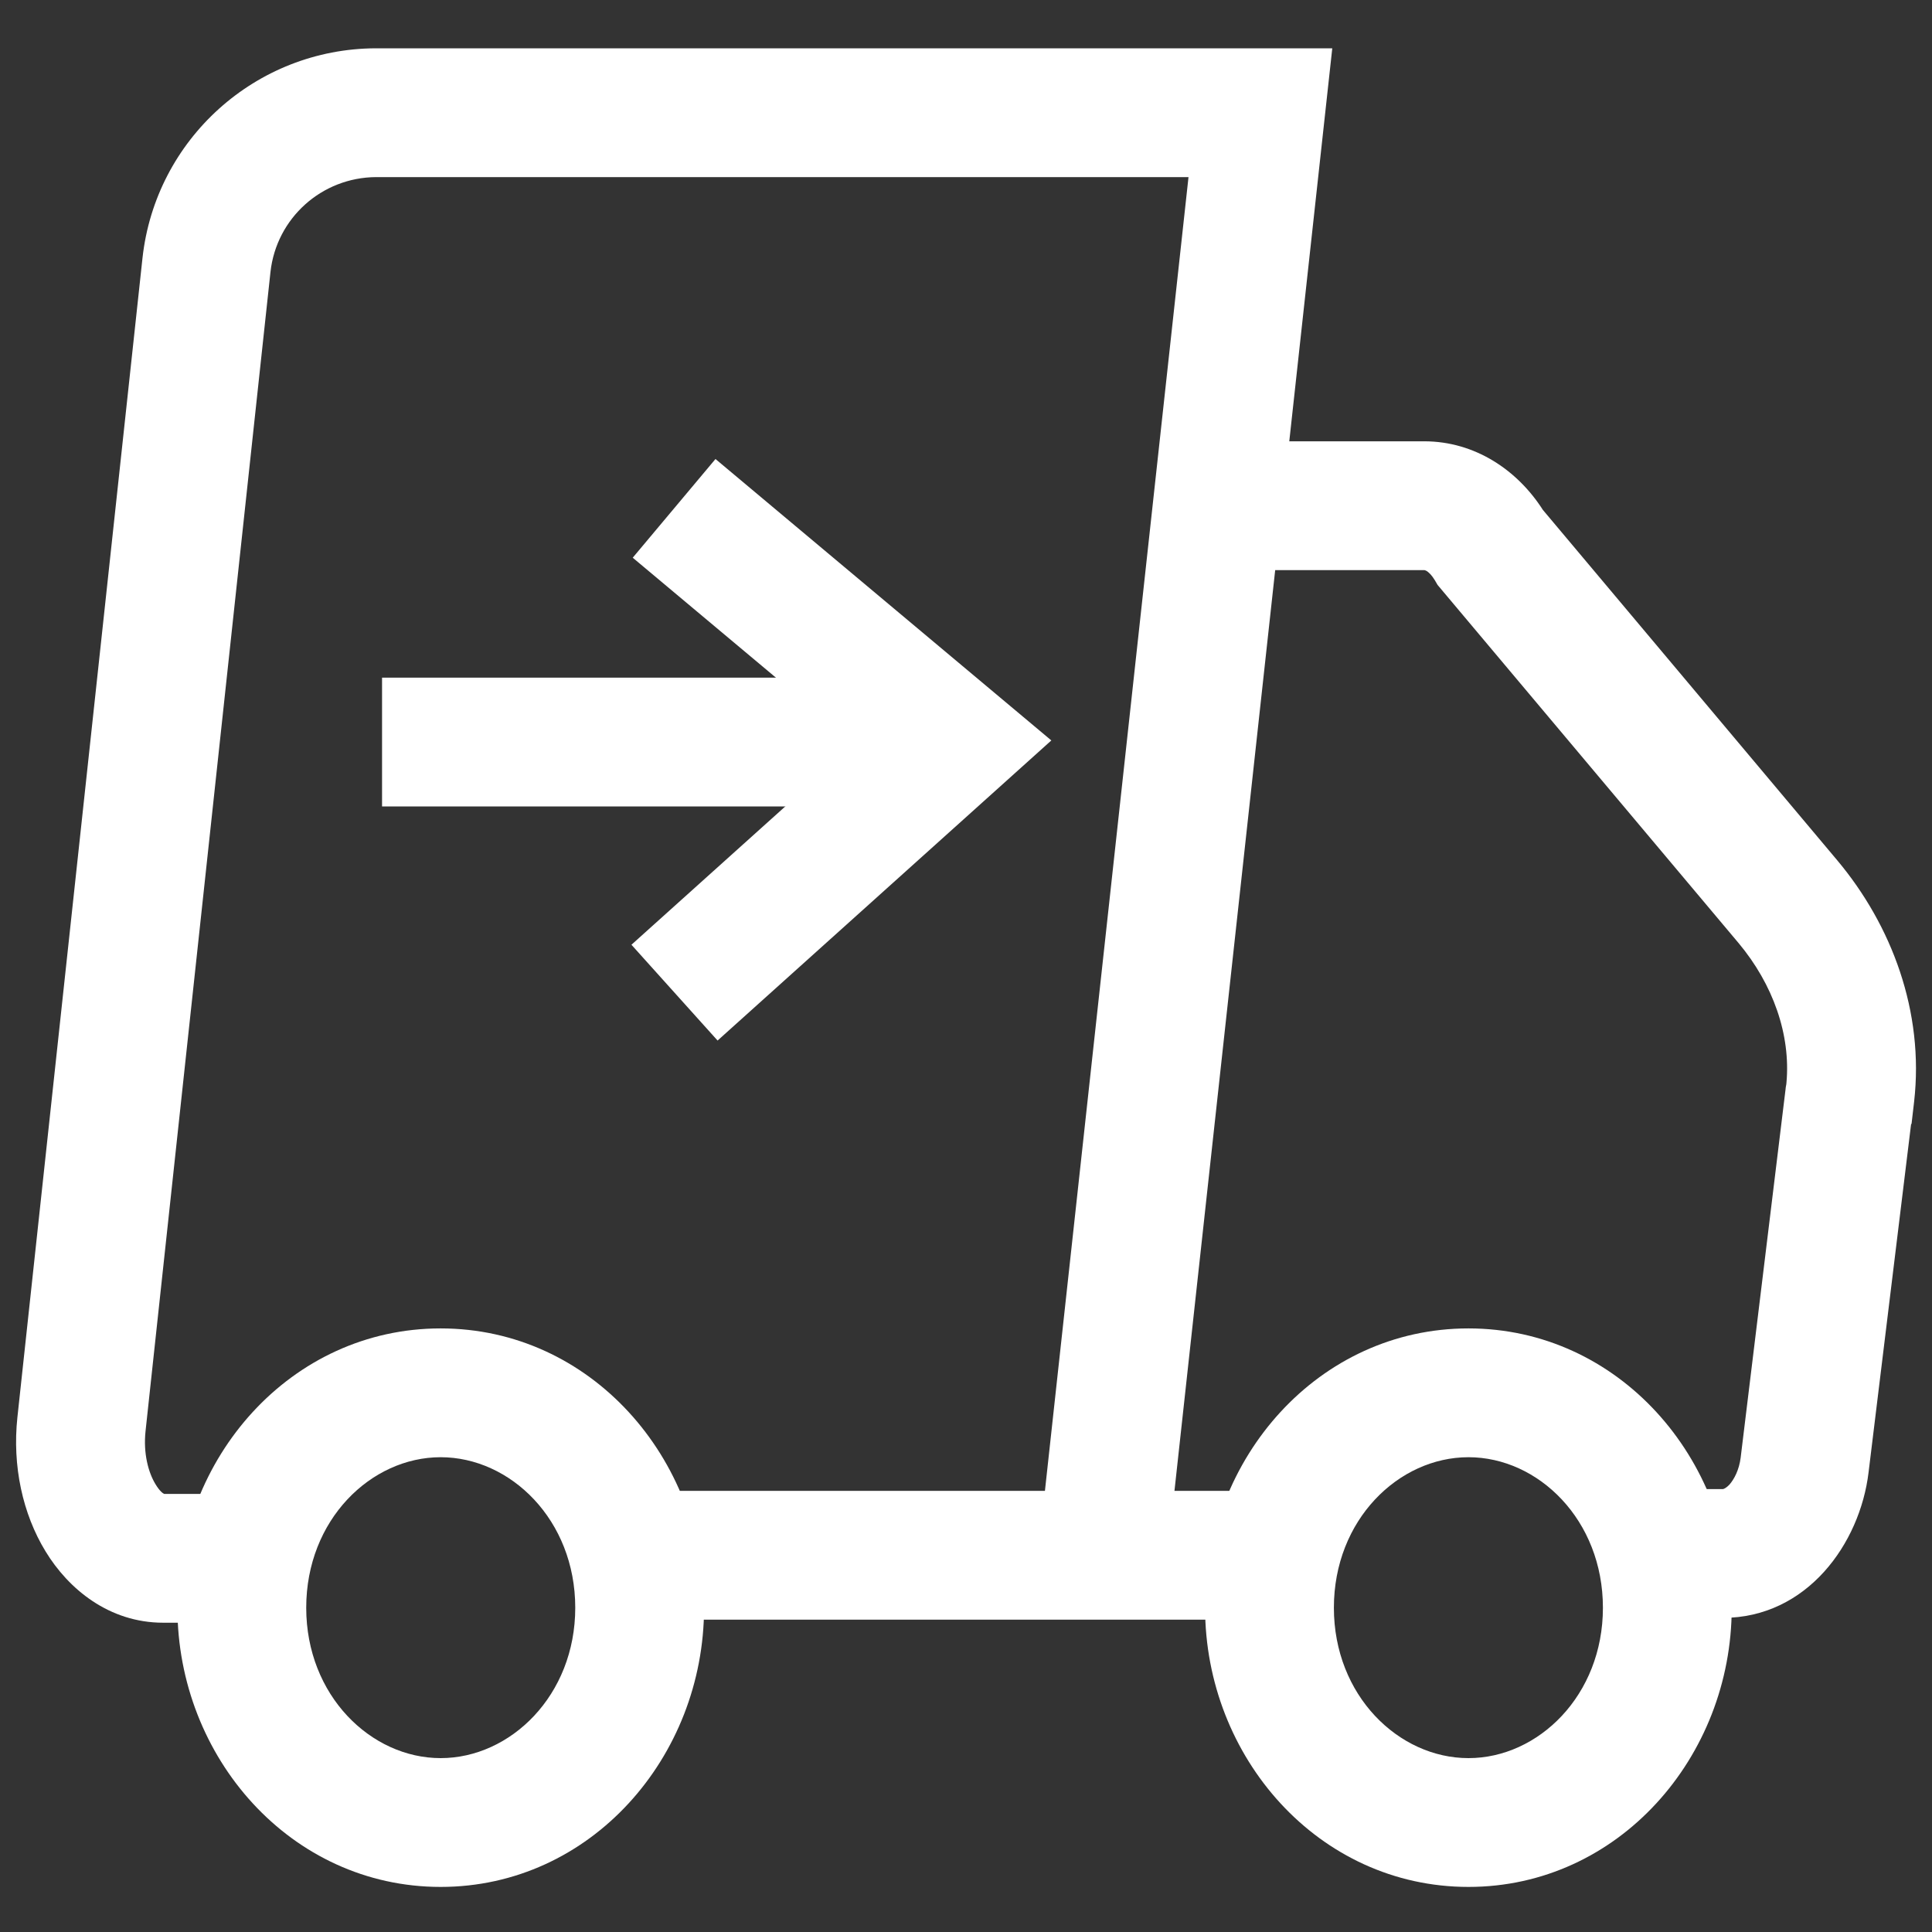 <svg width="12" height="12" viewBox="0 0 12 12" fill="none" xmlns="http://www.w3.org/2000/svg">
<rect x="0" y="0" width="12" height="12" fill="#333333" stroke="none"/>
<path fill-rule="evenodd" clip-rule="evenodd" d="M2.335 0.3H8.275L7.254 9.633L6.459 9.546L7.382 1.1H2.336C1.998 1.102 1.717 1.355 1.68 1.689C1.68 1.689 1.68 1.689 1.68 1.689L0.904 8.889C0.904 8.889 0.904 8.889 0.904 8.889C0.889 9.028 0.922 9.147 0.966 9.219C0.992 9.262 1.012 9.276 1.02 9.279H1.504V10.079H1.014C0.676 10.079 0.424 9.868 0.283 9.636C0.14 9.402 0.076 9.104 0.108 8.804L0.885 1.603C0.966 0.864 1.589 0.303 2.333 0.3L2.335 0.3Z" fill="#fff"/>
<path fill-rule="evenodd" clip-rule="evenodd" d="M3.973 9.26H7.885V10.06H3.973V9.26Z" fill="#fff"/>
<path fill-rule="evenodd" clip-rule="evenodd" d="M4.444 2.851L6.53 4.599L4.457 6.463L3.922 5.868L5.31 4.62L3.93 3.464L4.444 2.851Z" fill="#fff"/>
<path fill-rule="evenodd" clip-rule="evenodd" d="M2.373 4.209H5.92V5.009H2.373V4.209Z" fill="#fff"/>
<path fill-rule="evenodd" clip-rule="evenodd" d="M2.737 9.051C2.304 9.051 1.902 9.44 1.902 9.986C1.902 10.531 2.304 10.92 2.737 10.92C3.17 10.92 3.573 10.531 3.573 9.986C3.573 9.44 3.17 9.051 2.737 9.051ZM1.102 9.986C1.102 9.057 1.805 8.251 2.737 8.251C3.669 8.251 4.373 9.057 4.373 9.986C4.373 10.914 3.669 11.72 2.737 11.72C1.805 11.72 1.102 10.914 1.102 9.986Z" fill="#fff"/>
<path fill-rule="evenodd" clip-rule="evenodd" d="M9.121 9.051C8.687 9.051 8.285 9.44 8.285 9.986C8.285 10.531 8.687 10.92 9.121 10.92C9.554 10.92 9.956 10.531 9.956 9.986C9.956 9.44 9.554 9.051 9.121 9.051ZM7.485 9.986C7.485 9.057 8.189 8.251 9.121 8.251C10.052 8.251 10.756 9.057 10.756 9.986C10.756 10.914 10.052 11.72 9.121 11.72C8.189 11.72 7.485 10.914 7.485 9.986Z" fill="#fff"/>
<path fill-rule="evenodd" clip-rule="evenodd" d="M7.556 2.741H8.846C9.162 2.741 9.426 2.921 9.583 3.167L11.411 5.343C11.751 5.748 11.952 6.285 11.889 6.842L11.873 6.98L11.87 6.983L11.606 9.145C11.606 9.146 11.606 9.145 11.606 9.145C11.553 9.587 11.224 10.049 10.7 10.049H10.112V9.249H10.7C10.701 9.249 10.704 9.249 10.71 9.246C10.716 9.243 10.728 9.236 10.742 9.221C10.77 9.189 10.802 9.132 10.812 9.051L10.812 9.05L11.09 6.769C11.091 6.759 11.092 6.748 11.095 6.735C11.095 6.732 11.096 6.729 11.096 6.725C11.123 6.427 11.013 6.114 10.799 5.858C10.799 5.857 10.799 5.858 10.799 5.858L8.929 3.633L8.912 3.604C8.893 3.572 8.874 3.555 8.862 3.547C8.851 3.541 8.846 3.541 8.846 3.541L7.556 3.541V2.741ZM11.889 6.806C11.889 6.804 11.889 6.806 11.889 6.81V6.806Z" fill="#fff"/>
</svg>
